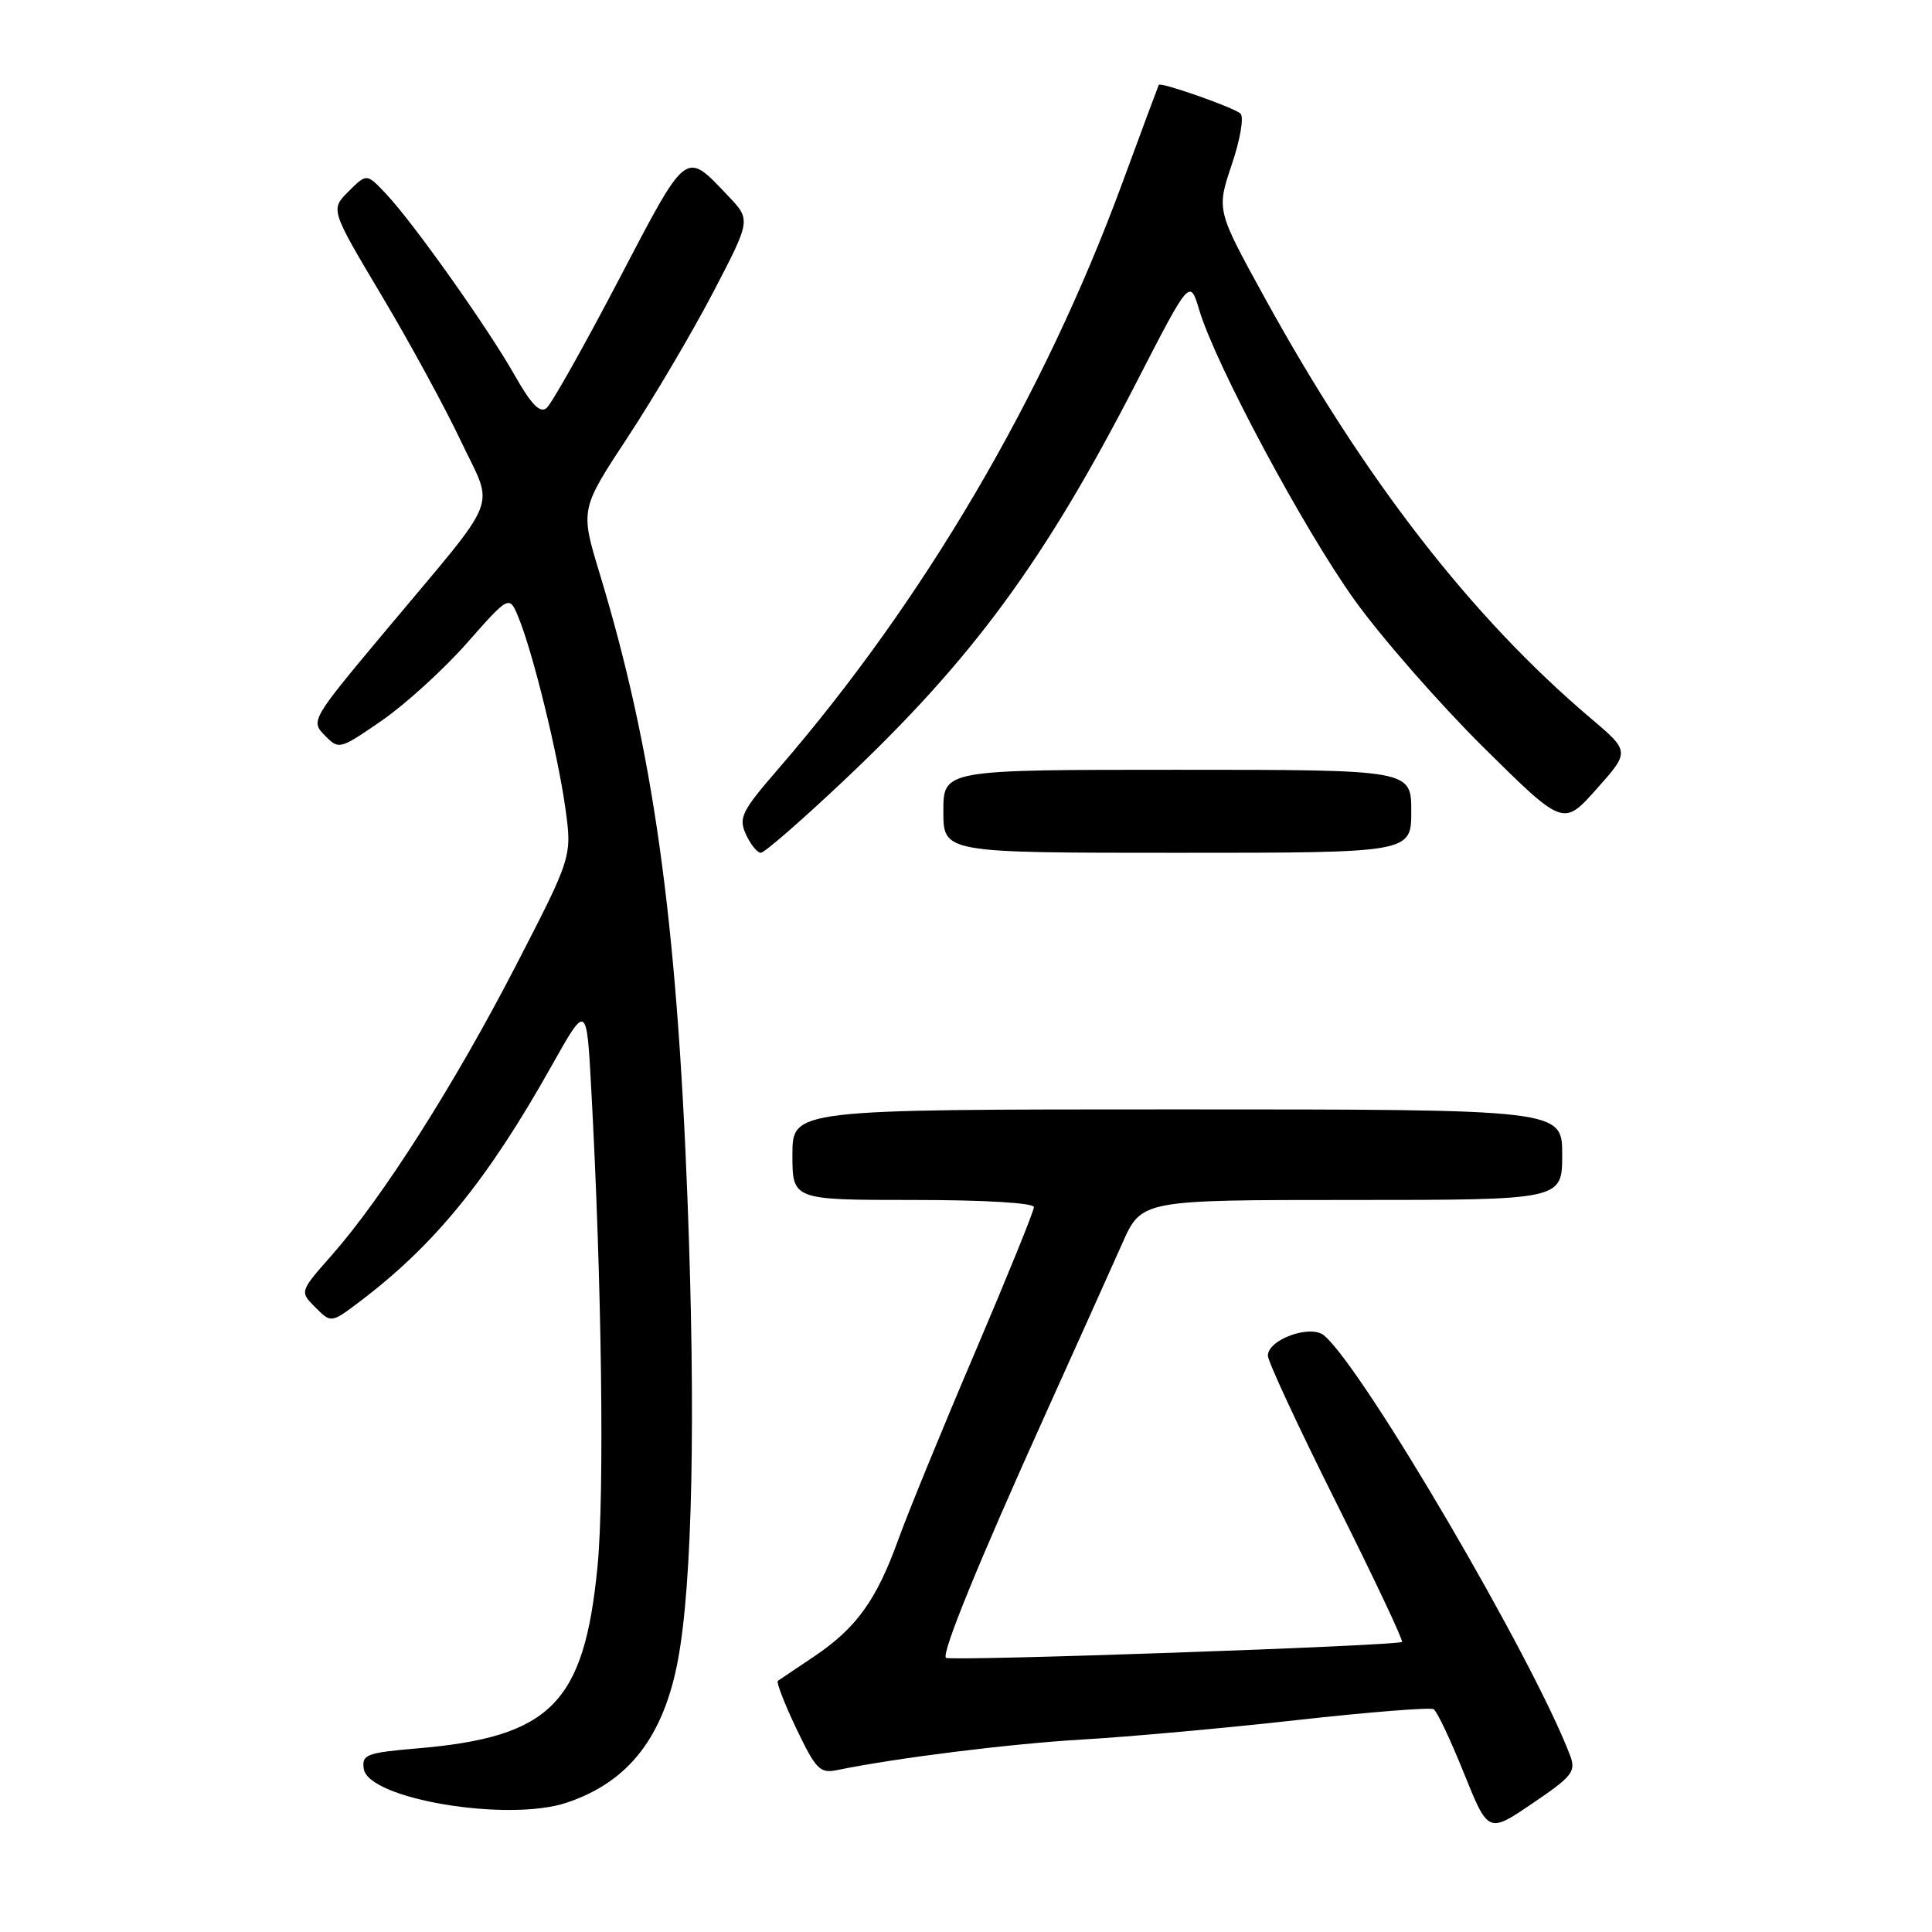 <?xml version="1.0" encoding="UTF-8" standalone="no"?>
<!DOCTYPE svg PUBLIC "-//W3C//DTD SVG 1.1//EN" "http://www.w3.org/Graphics/SVG/1.1/DTD/svg11.dtd" >
<svg xmlns="http://www.w3.org/2000/svg" xmlns:xlink="http://www.w3.org/1999/xlink" version="1.1" viewBox="0 0 256 256">
 <g >
 <path fill="currentColor"
d=" M 208.04 232.59 C 203.15 219.75 180.58 181.22 175.44 176.95 C 173.64 175.46 168.00 177.49 168.00 179.63 C 168.00 180.40 172.08 189.16 177.06 199.12 C 182.04 209.07 185.96 217.37 185.77 217.56 C 185.25 218.08 125.82 220.15 125.34 219.67 C 124.74 219.07 129.64 207.07 138.48 187.50 C 142.70 178.15 147.30 167.91 148.71 164.75 C 151.26 159.00 151.26 159.00 179.13 159.00 C 207.00 159.00 207.00 159.00 207.00 153.00 C 207.00 147.00 207.00 147.00 156.00 147.00 C 105.00 147.00 105.00 147.00 105.00 153.00 C 105.00 159.00 105.00 159.00 121.00 159.00 C 130.42 159.00 137.00 159.39 137.00 159.95 C 137.00 160.47 133.48 169.13 129.19 179.20 C 124.89 189.26 120.32 200.43 119.03 204.00 C 116.13 212.04 113.47 215.73 107.86 219.50 C 105.46 221.11 103.31 222.56 103.07 222.72 C 102.84 222.89 103.94 225.73 105.52 229.05 C 108.12 234.48 108.65 235.02 110.95 234.54 C 118.78 232.93 133.88 231.05 143.50 230.49 C 149.55 230.14 162.30 228.99 171.84 227.92 C 181.37 226.86 189.53 226.21 189.97 226.48 C 190.41 226.75 192.21 230.56 193.98 234.96 C 197.20 242.94 197.20 242.94 203.07 238.95 C 208.37 235.36 208.85 234.74 208.04 232.59 Z  M 75.10 238.86 C 83.30 236.12 87.95 230.13 89.85 219.87 C 91.75 209.59 92.20 187.69 91.10 159.00 C 89.66 121.54 86.56 99.41 79.46 76.00 C 76.88 67.50 76.88 67.50 83.19 57.91 C 86.66 52.63 91.75 44.00 94.50 38.73 C 99.50 29.14 99.50 29.14 96.50 25.98 C 90.73 19.91 91.14 19.60 81.98 37.09 C 77.38 45.88 73.08 53.52 72.42 54.07 C 71.55 54.79 70.40 53.60 68.23 49.78 C 64.64 43.44 54.82 29.58 51.19 25.73 C 48.59 22.96 48.59 22.96 46.19 25.36 C 43.78 27.76 43.78 27.76 50.55 39.13 C 54.28 45.38 59.01 54.08 61.08 58.46 C 65.49 67.80 66.58 65.06 51.16 83.50 C 41.26 95.33 41.14 95.53 43.03 97.44 C 44.91 99.36 45.00 99.33 50.58 95.49 C 53.68 93.35 58.76 88.73 61.86 85.22 C 67.49 78.84 67.49 78.84 68.72 81.86 C 70.62 86.50 73.88 99.78 74.90 107.00 C 75.81 113.50 75.81 113.50 68.33 128.00 C 60.21 143.72 50.69 158.69 43.96 166.32 C 39.70 171.15 39.70 171.15 41.79 173.24 C 43.88 175.33 43.88 175.33 47.69 172.45 C 57.60 164.95 64.62 156.33 73.09 141.23 C 77.73 132.97 77.73 132.97 78.34 144.23 C 79.74 169.79 80.11 198.09 79.17 207.61 C 77.39 225.75 72.98 230.18 55.20 231.68 C 48.55 232.25 47.93 232.49 48.20 234.37 C 48.78 238.39 67.29 241.48 75.10 238.86 Z  M 111.79 103.45 C 128.82 87.39 138.38 74.39 150.56 50.71 C 157.66 36.91 157.66 36.91 158.91 41.09 C 161.07 48.31 172.76 70.13 179.48 79.50 C 183.03 84.45 190.71 93.22 196.54 99.00 C 207.15 109.50 207.15 109.50 211.56 104.54 C 215.98 99.58 215.98 99.58 210.74 95.14 C 194.96 81.76 180.80 63.49 167.60 39.49 C 161.19 27.83 161.19 27.83 163.21 21.83 C 164.34 18.50 164.85 15.49 164.37 15.05 C 163.46 14.23 153.75 10.82 153.54 11.25 C 153.47 11.39 151.25 17.35 148.62 24.50 C 138.25 52.61 122.38 79.62 103.19 101.81 C 98.25 107.51 97.84 108.35 98.84 110.56 C 99.46 111.90 100.34 113.00 100.81 113.00 C 101.29 113.00 106.23 108.70 111.79 103.45 Z  M 187.00 107.50 C 187.00 102.00 187.00 102.00 156.00 102.00 C 125.00 102.00 125.00 102.00 125.00 107.50 C 125.00 113.00 125.00 113.00 156.00 113.00 C 187.00 113.00 187.00 113.00 187.00 107.50 Z "/>
</g>
</svg>